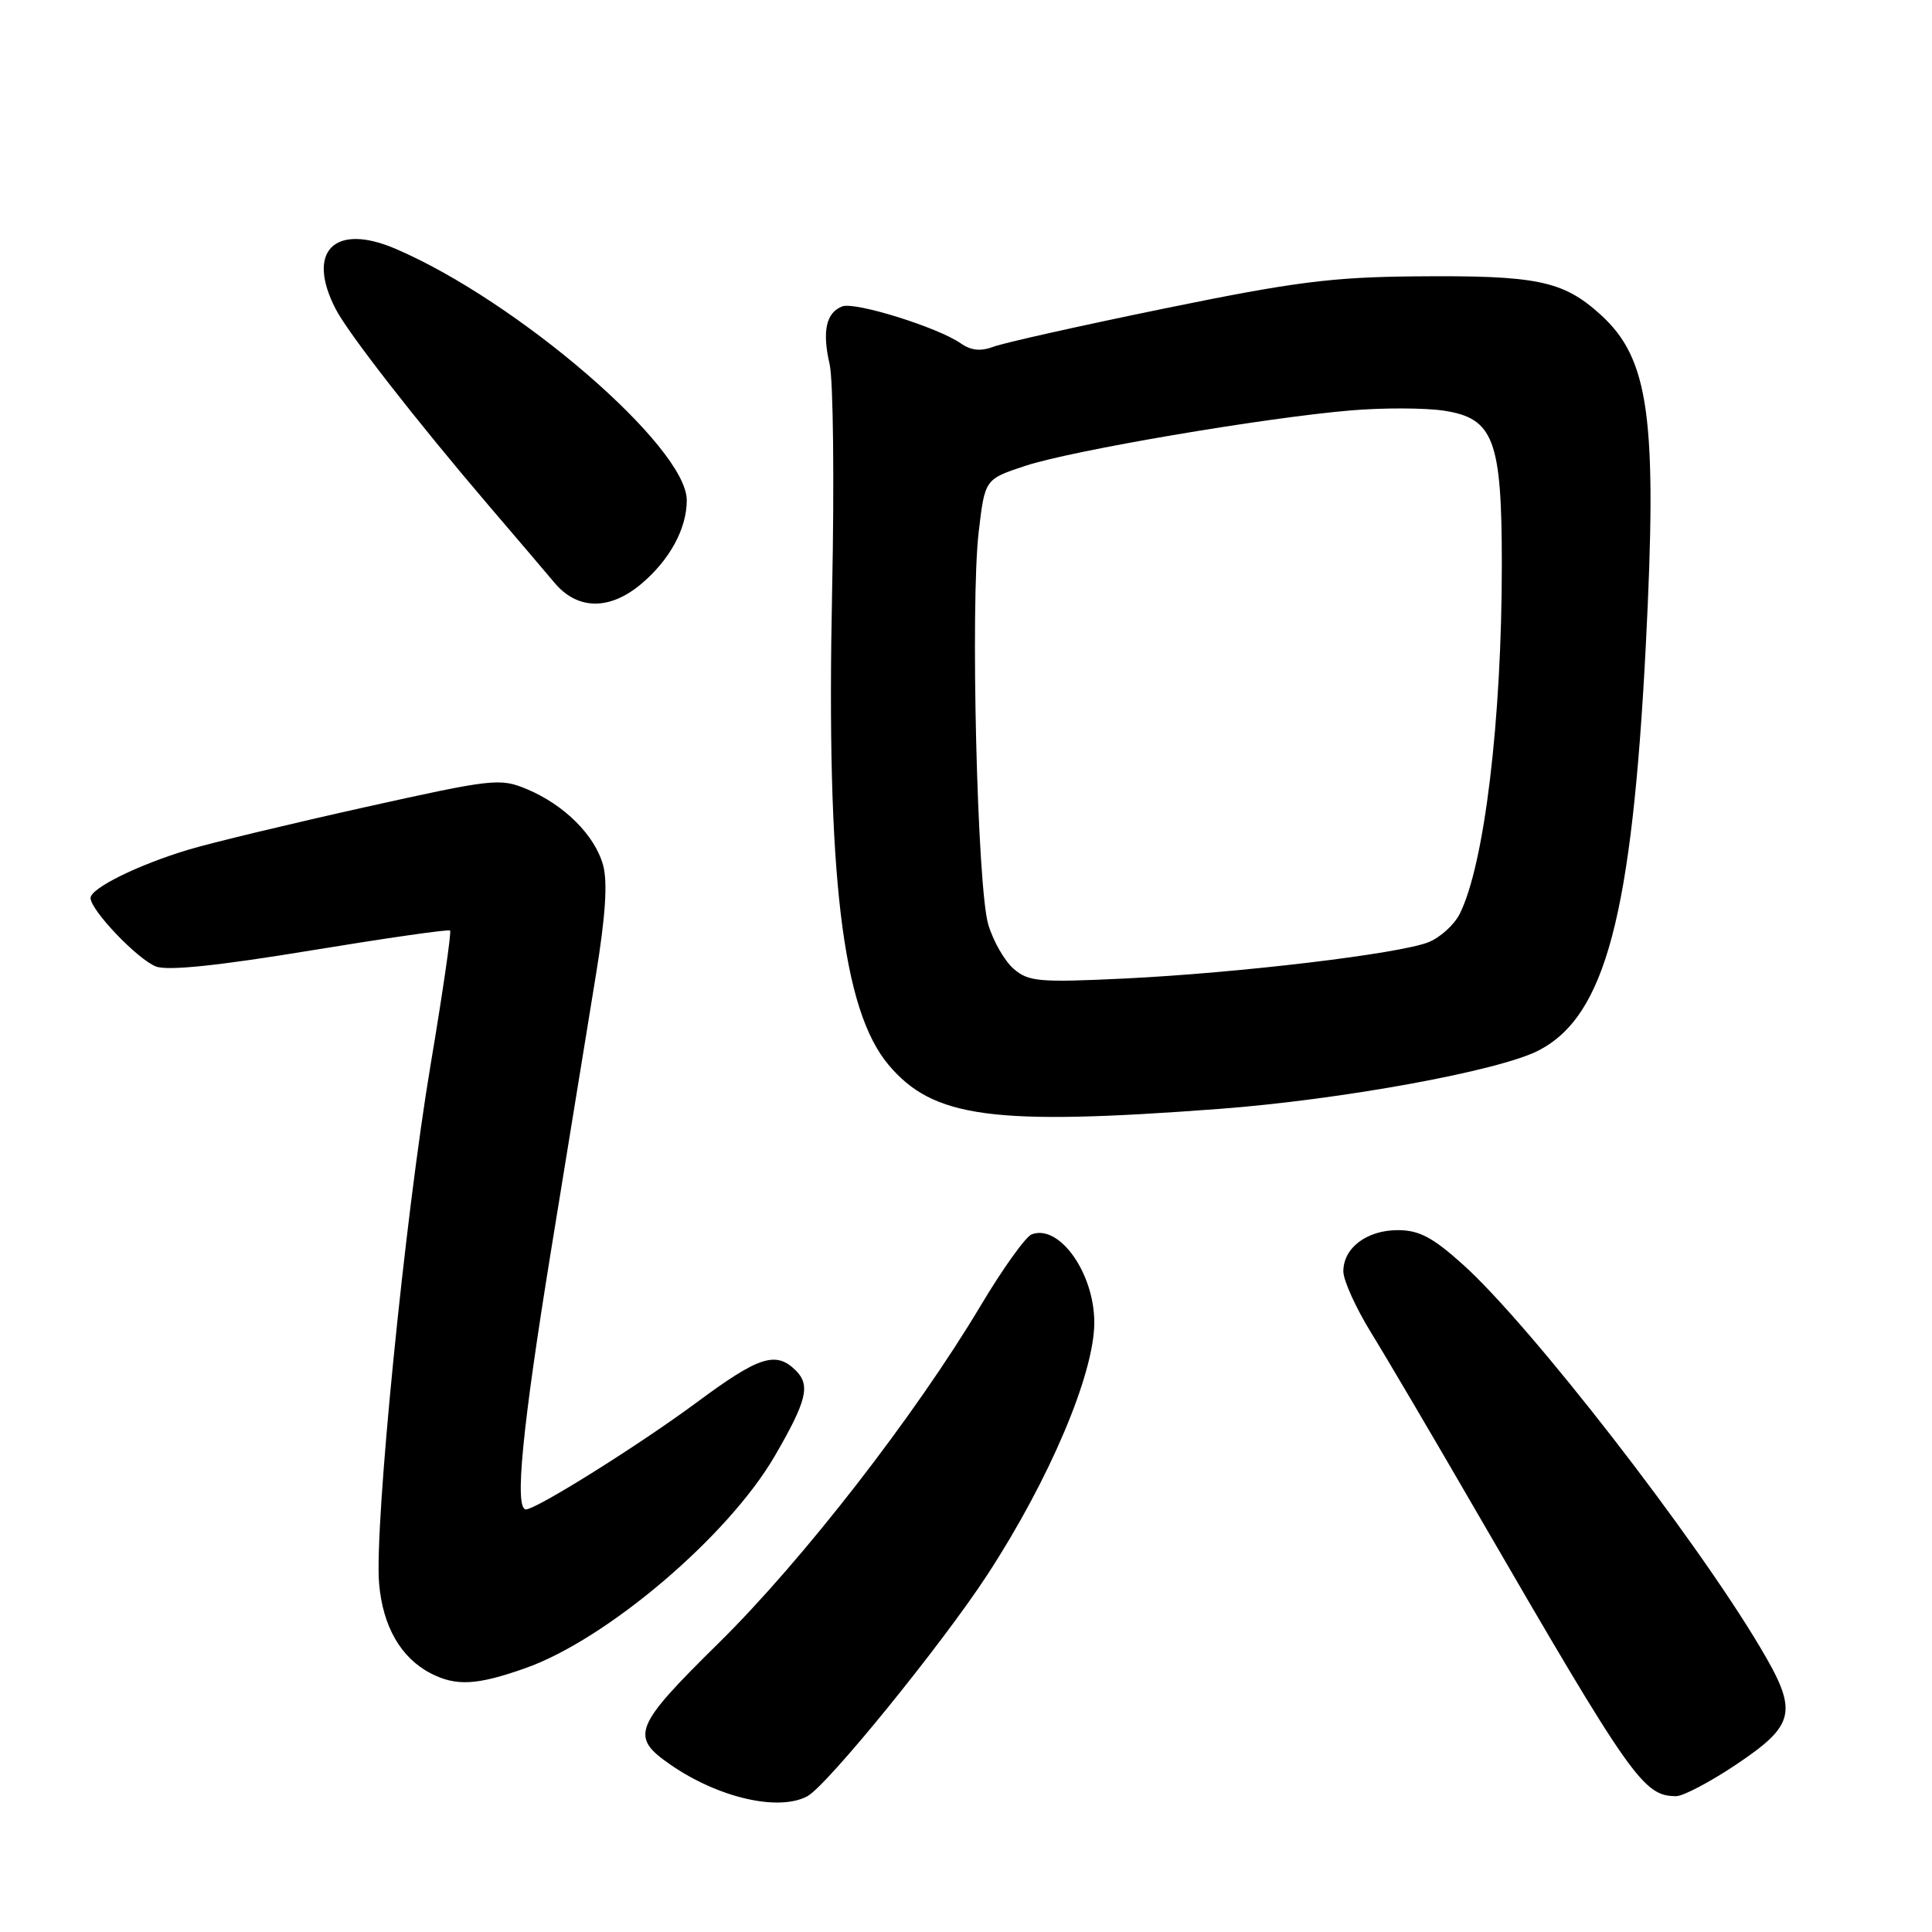 <?xml version="1.0" encoding="UTF-8" standalone="no"?>
<!DOCTYPE svg PUBLIC "-//W3C//DTD SVG 1.1//EN" "http://www.w3.org/Graphics/SVG/1.1/DTD/svg11.dtd" >
<svg xmlns="http://www.w3.org/2000/svg" xmlns:xlink="http://www.w3.org/1999/xlink" version="1.1" viewBox="0 0 256 256">
 <g >
 <path fill="currentColor"
d=" M 106.98 238.01 C 109.59 236.61 124.81 217.89 130.84 208.65 C 139.05 196.07 145.00 182.04 145.00 175.24 C 145.00 168.69 140.36 162.16 136.70 163.56 C 135.90 163.87 132.84 168.14 129.91 173.06 C 121.23 187.59 106.34 206.77 95.22 217.72 C 83.97 228.80 83.45 230.10 88.81 233.81 C 95.18 238.22 103.15 240.06 106.98 238.01 Z  M 229.89 233.92 C 237.97 228.52 238.33 226.85 233.21 218.24 C 224.46 203.52 202.76 175.57 193.86 167.57 C 189.84 163.95 188.04 163.00 185.22 163.00 C 181.11 163.00 178.00 165.35 178.00 168.46 C 178.00 169.65 179.65 173.29 181.66 176.56 C 183.68 179.83 190.02 190.60 195.75 200.50 C 216.21 235.80 217.75 238.00 222.11 238.00 C 223.02 238.00 226.52 236.16 229.89 233.92 Z  M 69.56 221.06 C 80.36 217.27 96.48 203.57 102.66 192.93 C 106.90 185.62 107.41 183.56 105.46 181.61 C 102.83 178.98 100.58 179.70 92.34 185.81 C 84.71 191.46 71.08 200.00 69.69 200.00 C 68.14 200.00 69.20 189.20 73.05 165.50 C 75.29 151.75 77.95 135.41 78.96 129.19 C 80.24 121.36 80.53 116.87 79.91 114.63 C 78.82 110.67 74.76 106.63 69.80 104.56 C 66.26 103.08 65.30 103.19 48.30 106.97 C 38.51 109.15 28.02 111.67 25.00 112.58 C 18.35 114.57 12.00 117.69 12.00 118.99 C 12.00 120.60 18.25 127.15 20.68 128.07 C 22.22 128.66 28.93 127.96 41.14 125.95 C 51.12 124.31 59.45 123.11 59.64 123.30 C 59.83 123.49 58.67 131.49 57.06 141.07 C 53.64 161.44 49.60 202.15 50.23 209.79 C 50.71 215.50 53.11 219.69 57.10 221.74 C 60.44 223.45 63.18 223.31 69.56 221.06 Z  M 161.50 146.94 C 177.72 145.72 198.65 141.90 203.88 139.19 C 212.72 134.62 216.24 121.29 218.08 85.50 C 219.62 55.37 218.55 47.53 212.05 41.66 C 207.09 37.18 203.63 36.47 187.50 36.62 C 176.47 36.72 171.44 37.36 154.28 40.88 C 143.15 43.16 132.97 45.44 131.65 45.94 C 129.96 46.58 128.66 46.45 127.31 45.50 C 124.28 43.38 113.29 39.95 111.60 40.60 C 109.46 41.42 108.92 43.89 109.93 48.27 C 110.41 50.35 110.56 63.85 110.26 78.27 C 109.48 115.98 111.60 133.80 117.73 141.09 C 123.66 148.14 131.52 149.19 161.50 146.94 Z  M 84.96 77.38 C 88.75 74.19 91.00 70.05 91.00 66.28 C 91.00 59.24 68.60 39.90 52.40 32.96 C 44.30 29.49 40.52 33.30 44.48 40.95 C 46.14 44.18 55.22 55.82 64.77 67.00 C 68.30 71.12 72.23 75.74 73.50 77.25 C 76.53 80.84 80.79 80.89 84.96 77.38 Z  M 134.32 128.38 C 133.12 127.35 131.60 124.70 130.95 122.50 C 129.48 117.54 128.57 80.06 129.68 70.50 C 130.50 63.50 130.50 63.50 135.82 61.74 C 141.94 59.70 167.65 55.33 179.02 54.38 C 183.27 54.02 188.78 54.04 191.28 54.41 C 197.93 55.41 199.00 58.24 199.00 74.80 C 199.00 95.43 196.68 114.64 193.41 121.11 C 192.69 122.54 190.84 124.22 189.30 124.84 C 185.49 126.38 164.22 128.92 149.00 129.66 C 137.69 130.20 136.29 130.08 134.32 128.38 Z "/>
</g>
</svg>